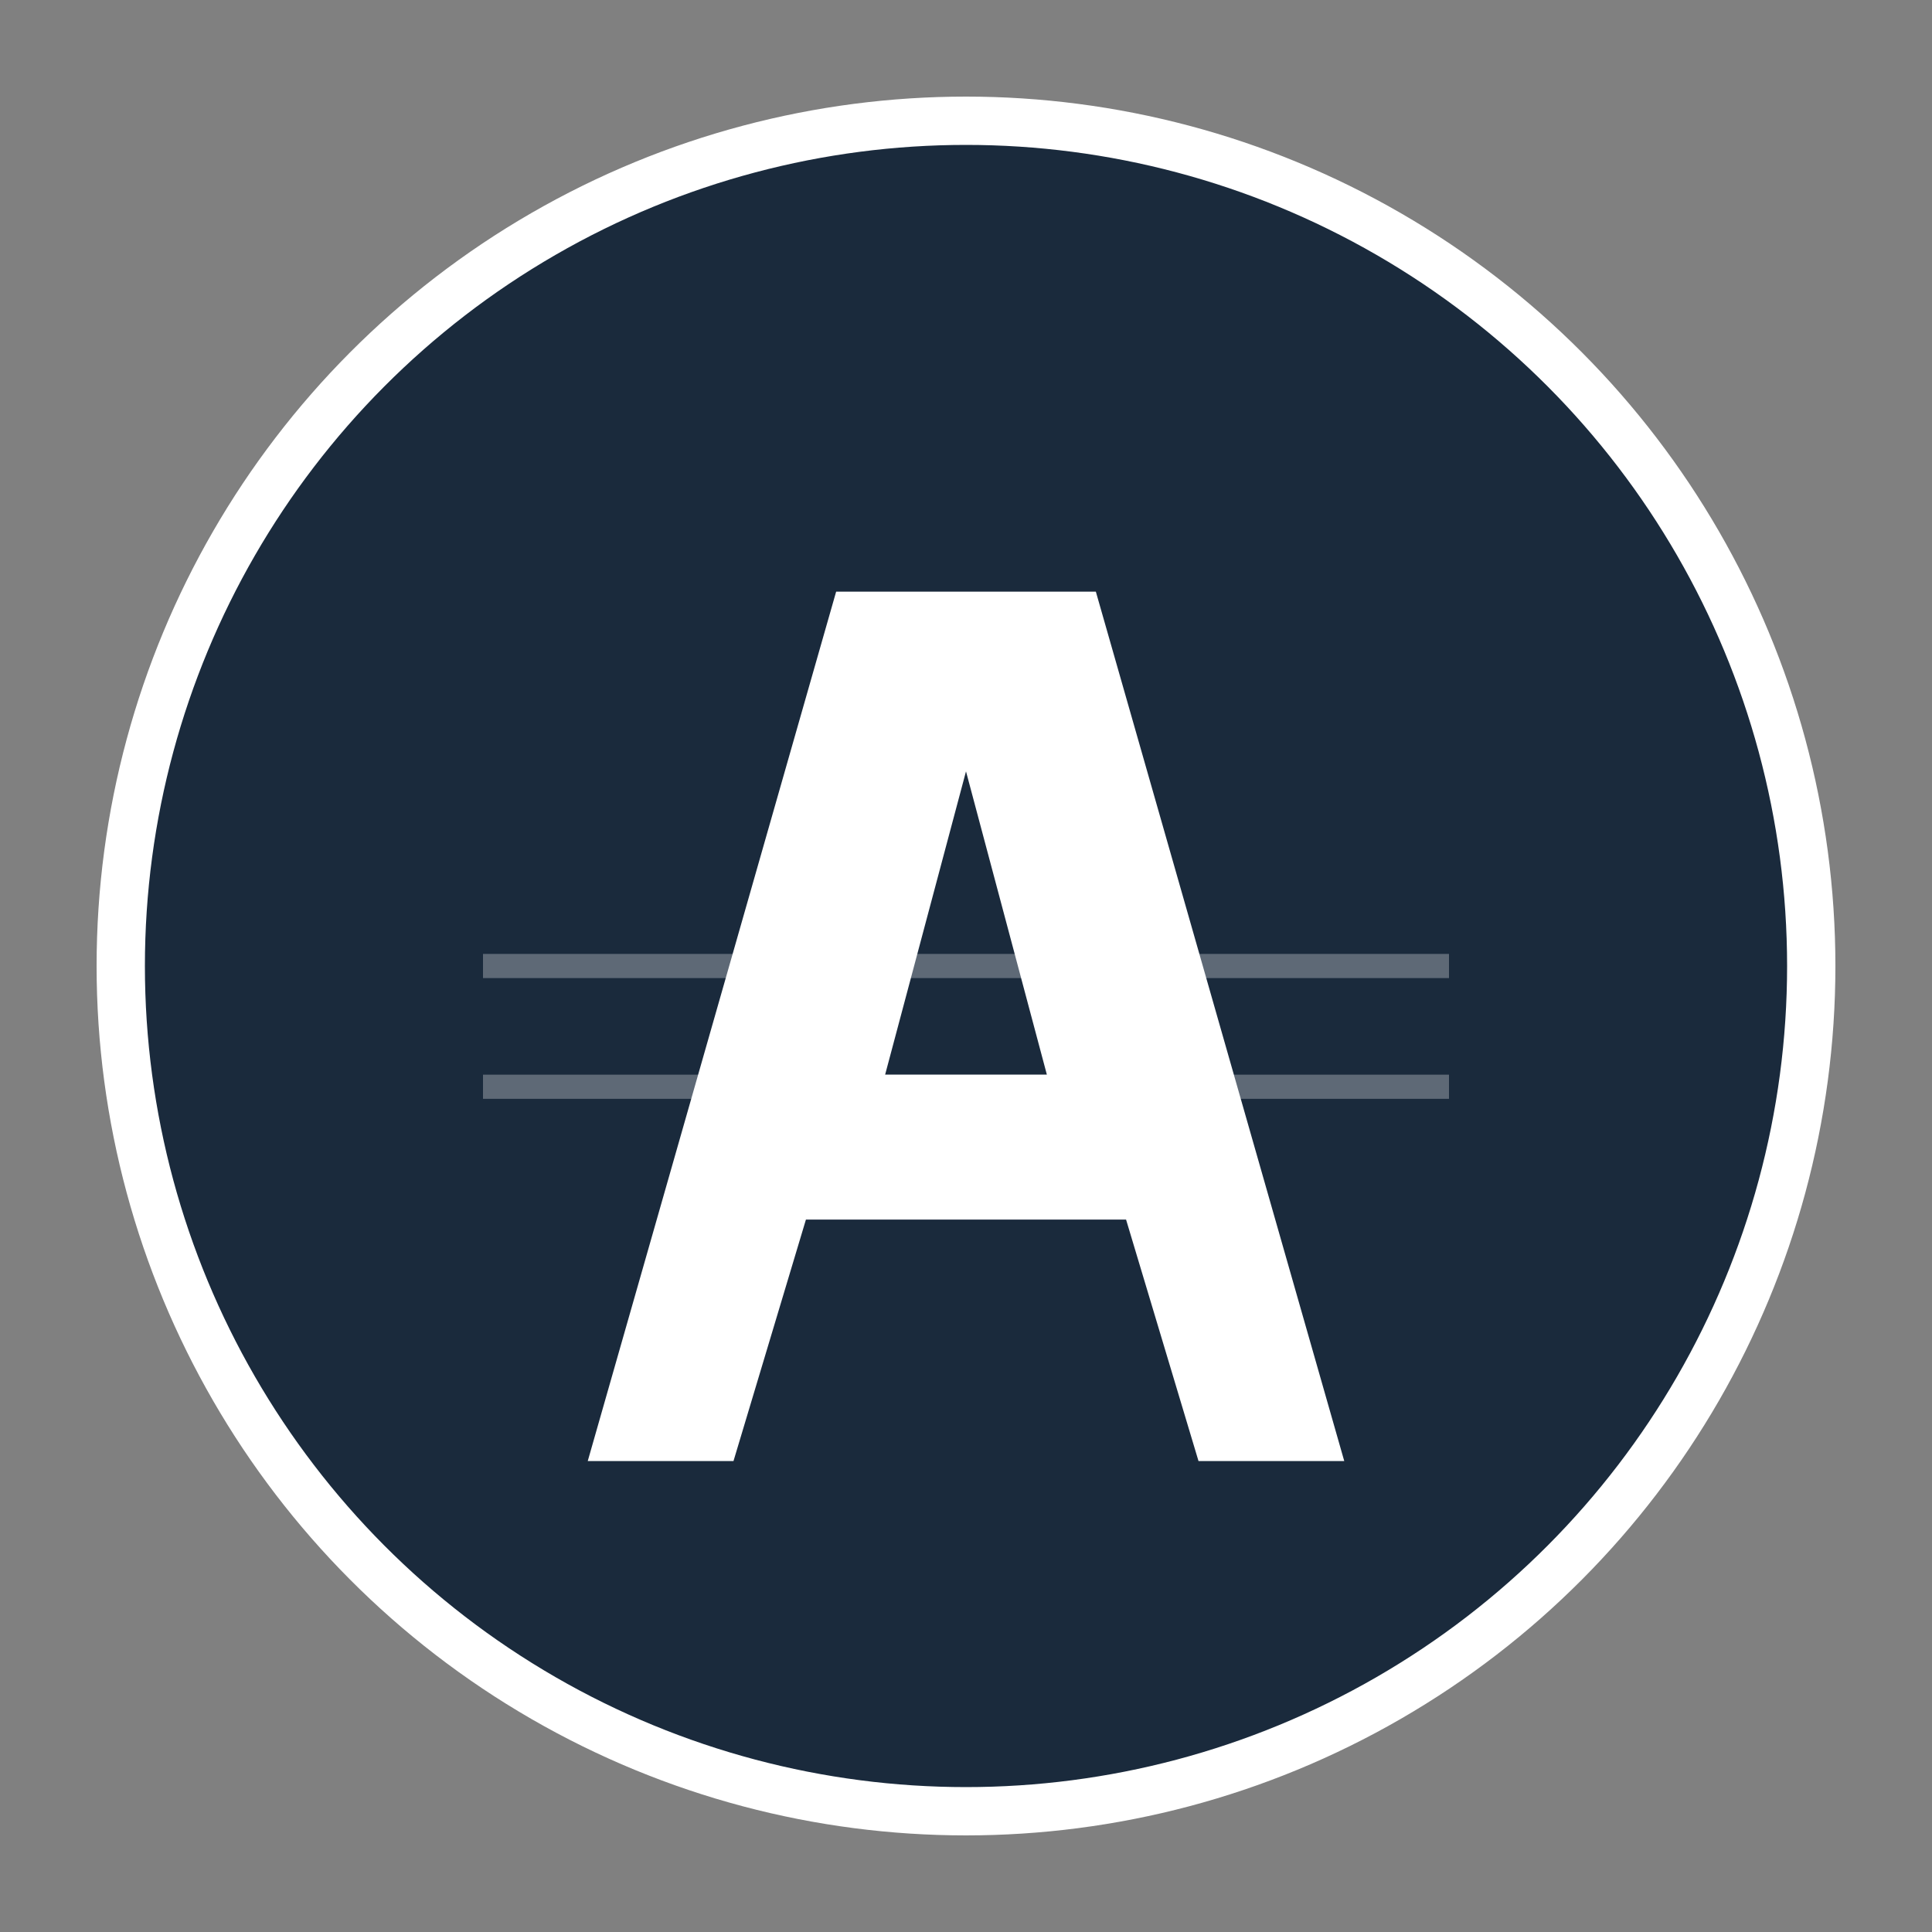 <svg width="80" height="80" viewBox="0 0 80 80" xmlns="http://www.w3.org/2000/svg">
  <rect x="0" y="0" width="80" height="80" fill="#808080" stroke="none"/>
  <!-- Fondo circular -->
  <circle cx="40" cy="40" r="35" fill="#1a2a3c" stroke="#ffffff" stroke-width="2"/>
  
  <!-- Letra A estilizada -->
  <path d="M25 60 L35 25 L45 25 L55 60 L50 60 L47 50 L33 50 L30 60 Z M36 45 L44 45 L40 30 Z" 
        fill="#ffffff" 
        stroke="#ffffff" 
        stroke-width="1"/>
  
  <!-- Líneas decorativas -->
  <line x1="20" y1="40" x2="60" y2="40" stroke="#ffffff" stroke-width="1" opacity="0.3"/>
  <line x1="20" y1="45" x2="60" y2="45" stroke="#ffffff" stroke-width="1" opacity="0.3"/>
</svg>
